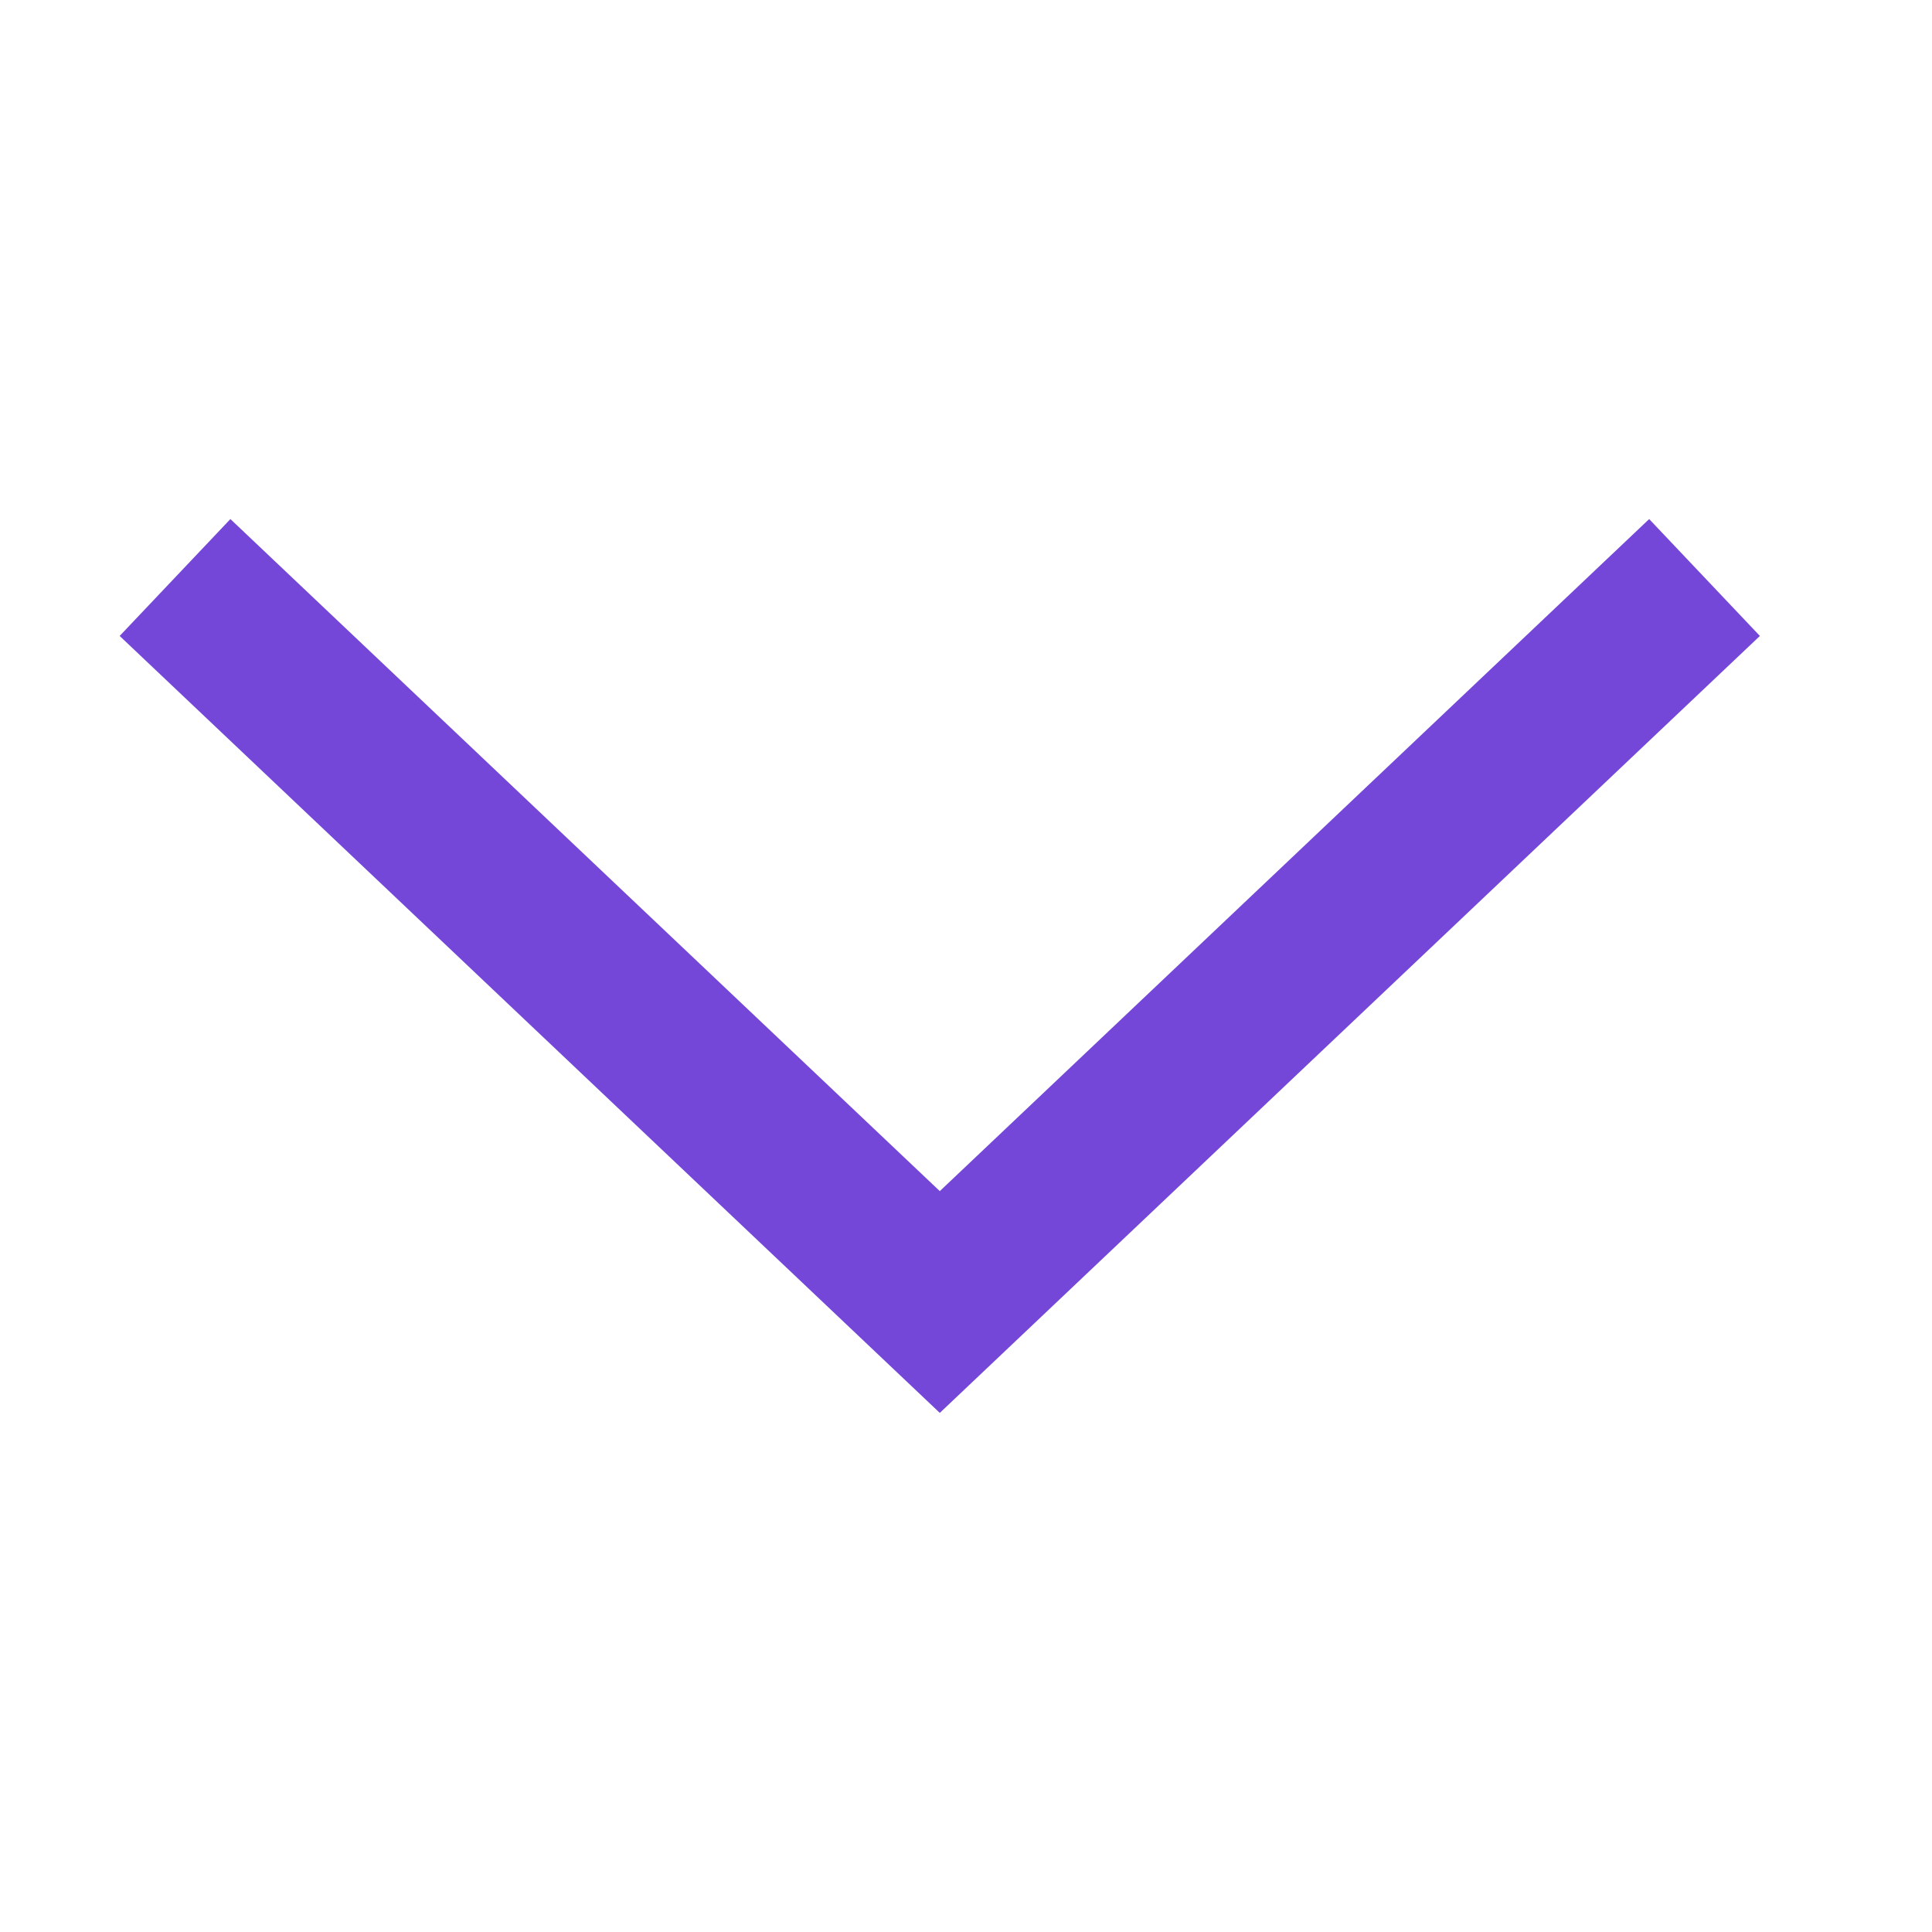 <svg width="48" height="48" viewBox="0 0 48 48" fill="none" xmlns="http://www.w3.org/2000/svg">
<path fill-rule="evenodd" clip-rule="evenodd" d="M23.349 35.103L2.973 15.8L5.724 12.896L23.349 29.593L40.973 12.896L43.724 15.8L23.349 35.103Z" fill="#7547D9"/>
</svg>
